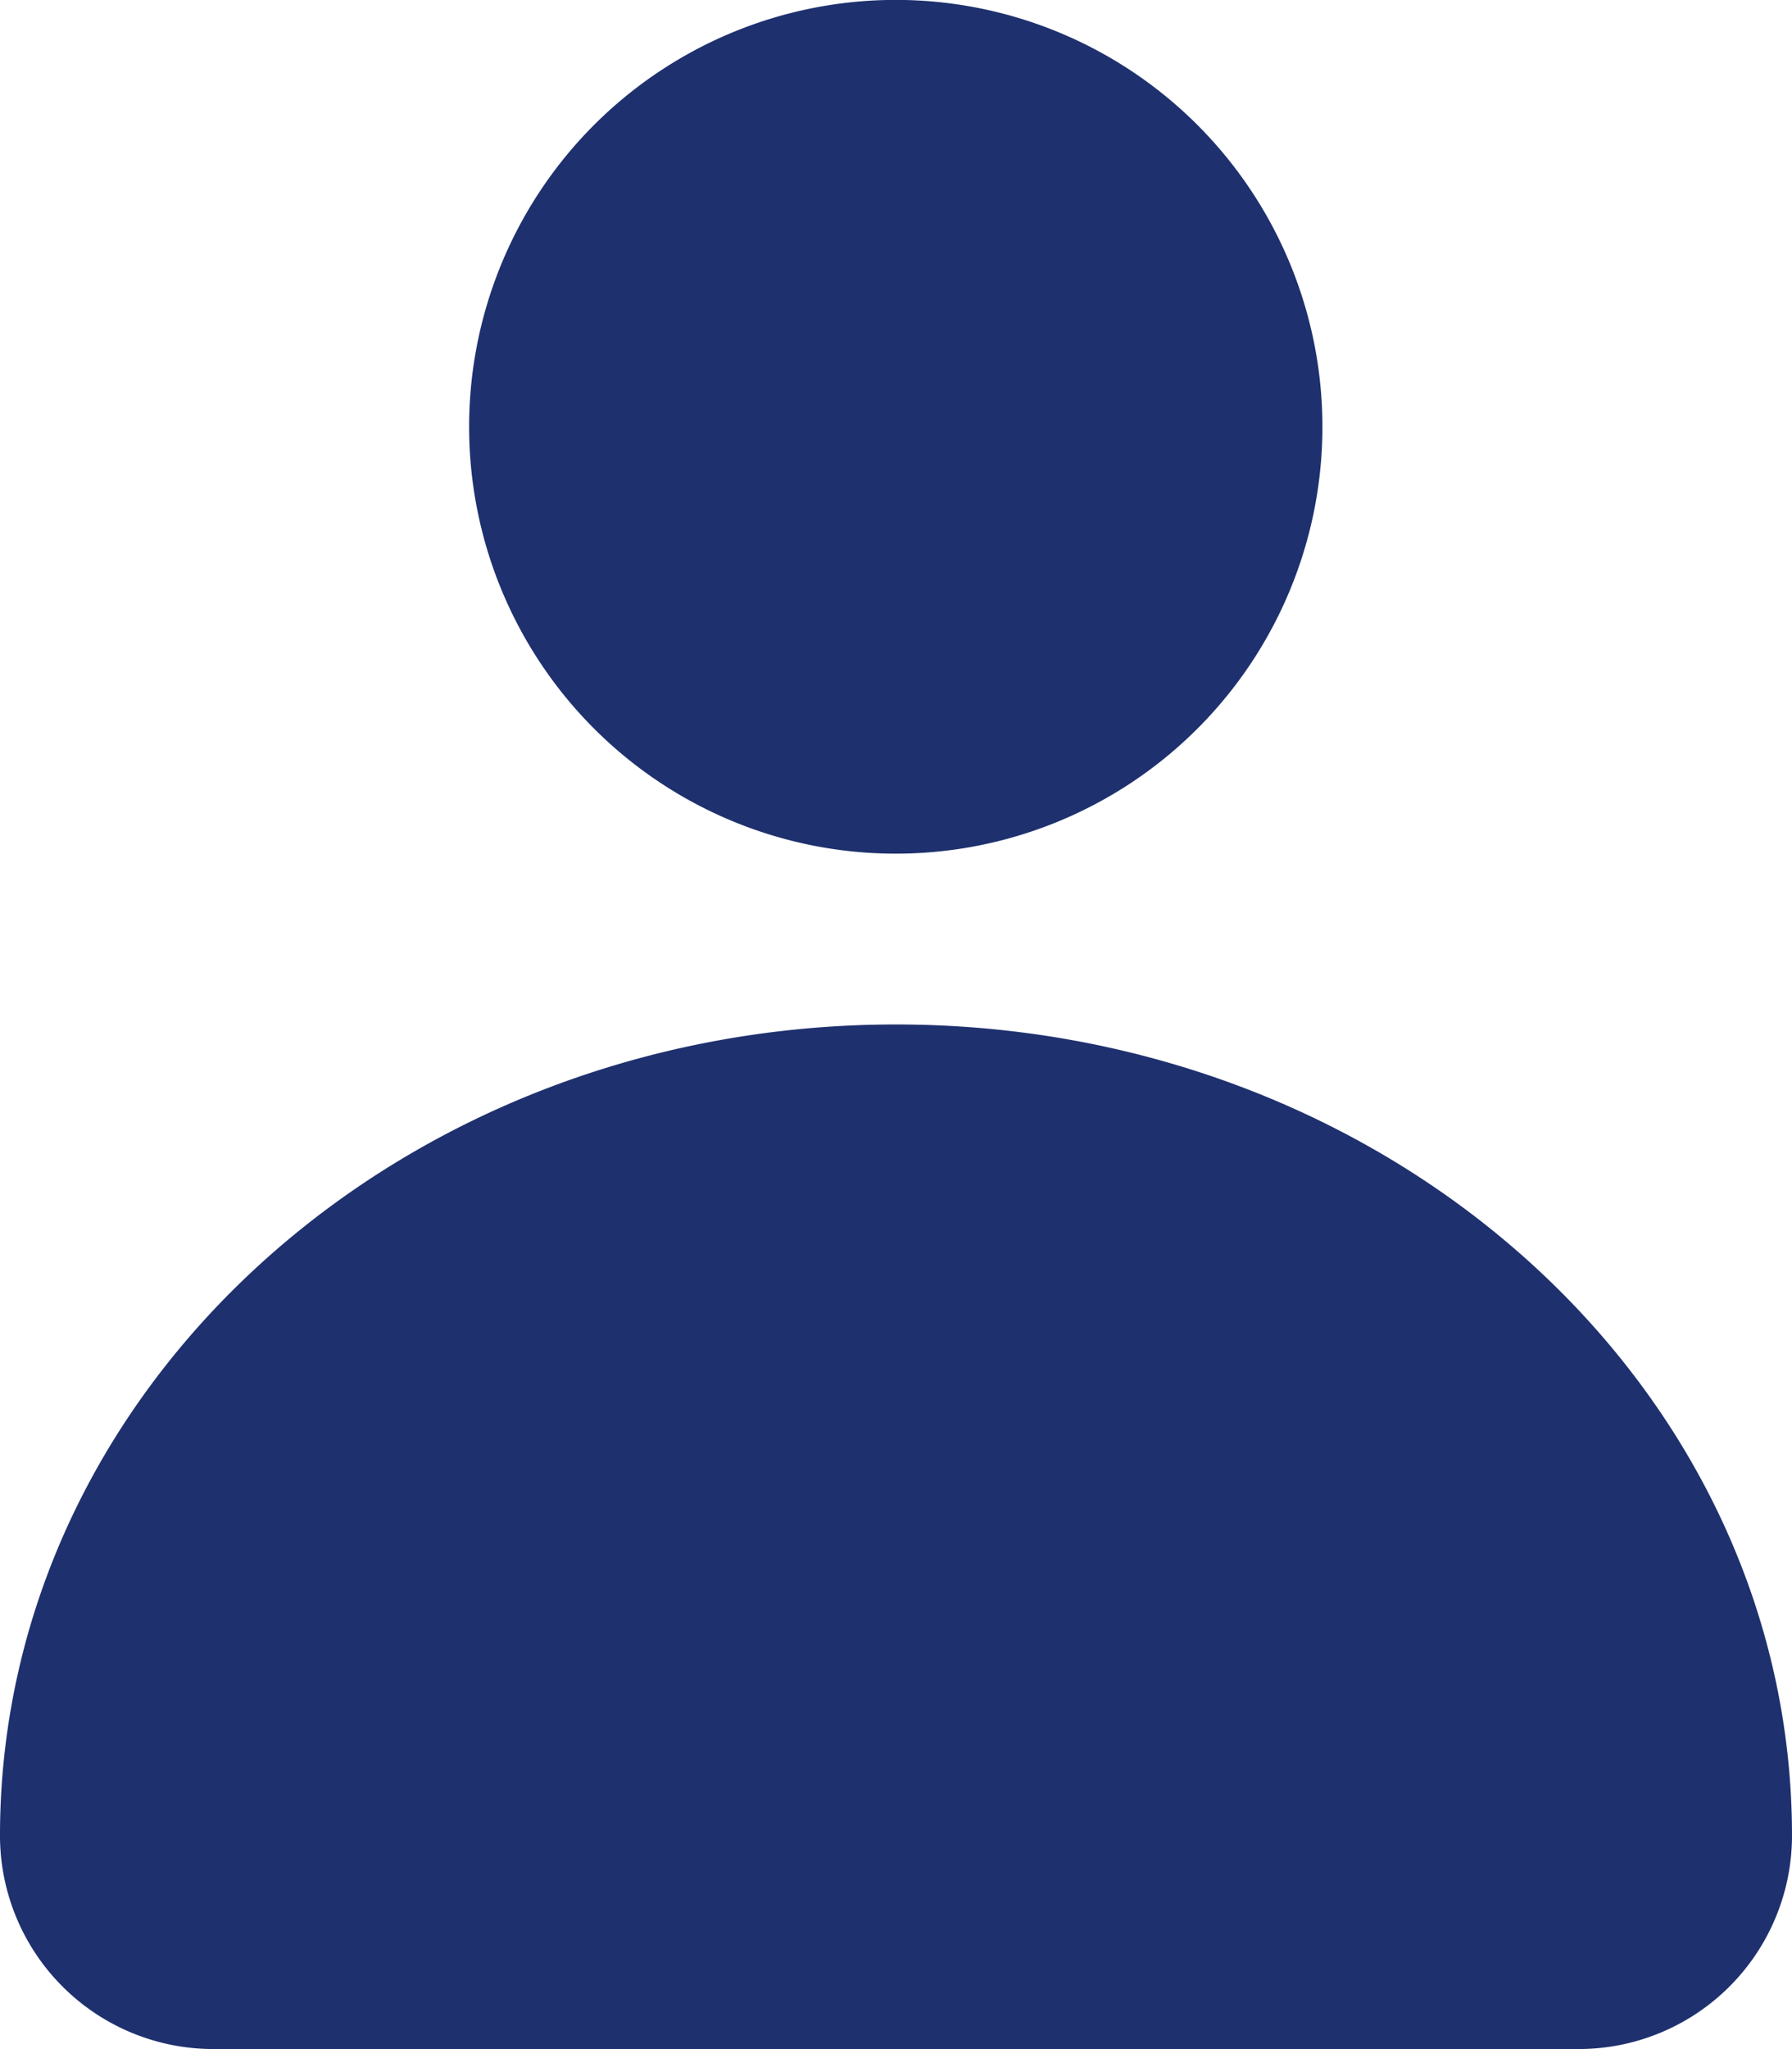<svg xmlns="http://www.w3.org/2000/svg" width="19.535" height="22.326" viewBox="0 0 19.535 22.326"><defs><style>.a{fill:#1e306e;}</style></defs><g transform="translate(-0.391 -0.154)"><path class="a" d="M9.3,4.651A4.651,4.651,0,1,1,4.651,0,4.652,4.652,0,0,1,9.3,4.651" transform="translate(5.507 0.153)"/><path class="a" d="M9.767,0C4.372,0,0,3.958,0,8.837a2.326,2.326,0,0,0,2.326,2.326H17.209a2.326,2.326,0,0,0,2.326-2.326C19.535,3.958,15.163,0,9.767,0" transform="translate(0.391 11.316)"/></g></svg>